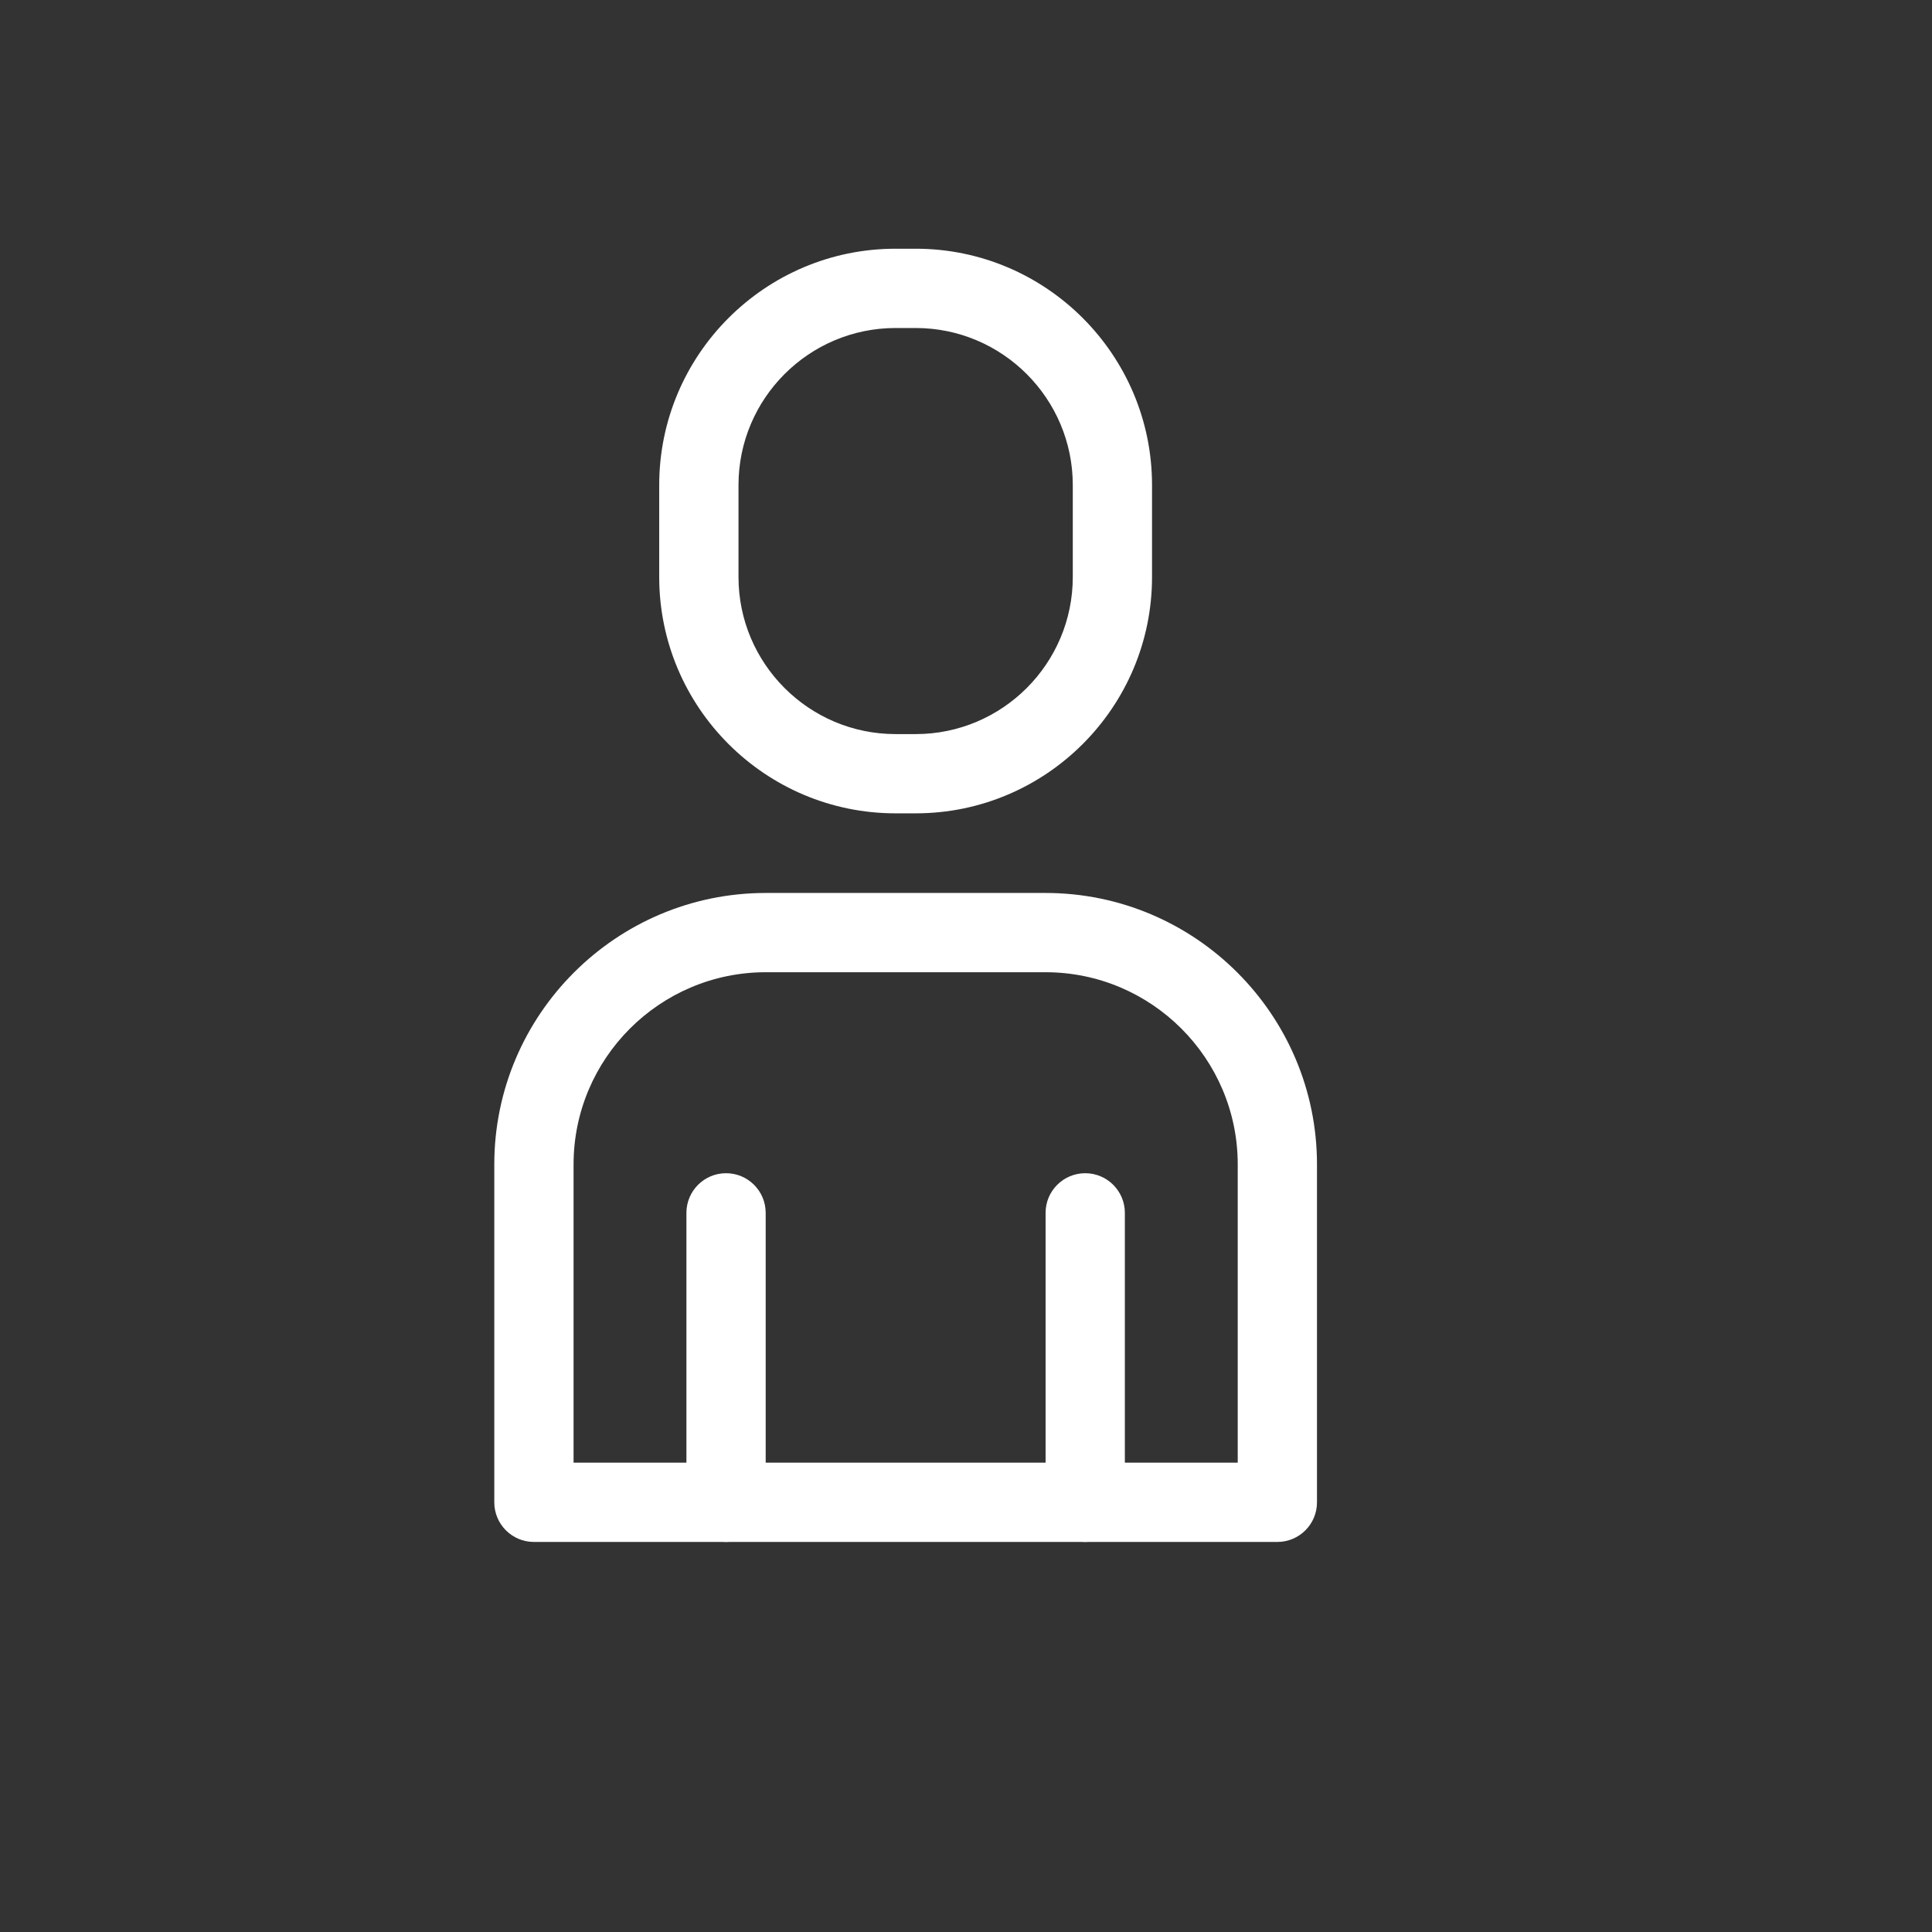 <?xml version="1.0" standalone="no"?>
<!DOCTYPE svg PUBLIC "-//W3C//DTD SVG 20010904//EN" "http://www.w3.org/TR/2001/REC-SVG-20010904/DTD/svg10.dtd">
<!-- Created using Karbon, part of Calligra: http://www.calligra.org/karbon -->
<svg xmlns="http://www.w3.org/2000/svg" xmlns:xlink="http://www.w3.org/1999/xlink" width="204.8pt" height="204.8pt">
<rect width="100%" height="100%" fill="#333333" stroke="none"/>
<defs/>
<g id="layer0">
  <g id="group0" transform="translate(0.213, 34.859)" fill="none">
   <path id="shape0" transform="matrix(2.801 0 0 2.801 69.65 91.351)" fill="#ffffff" d="M39.514 32.748L2 32.748C0.896 32.748 0 31.852 0 30.748L0 13.699C0 6.145 6.146 0 13.699 0L27.814 0C35.368 0 41.513 6.146 41.513 13.699L41.513 30.748C41.514 31.852 40.618 32.748 39.514 32.748ZM4 28.748L37.514 28.748L37.514 13.699C37.514 8.35 33.163 4 27.815 4L13.699 4C8.351 4 4 8.351 4 13.699Z"/>
   <path id="shape1" transform="matrix(2.801 0 0 2.801 96.804 130.962)" fill="#ffffff" d="M2 18.605C0.896 18.605 0 17.709 0 16.605L0 2C0 0.896 0.896 0 2 0C3.104 0 4 0.896 4 2L4 16.604C4 17.709 3.104 18.605 2 18.605Z"/>
   <path id="shape2" transform="matrix(2.801 0 0 2.801 147.569 130.962)" fill="#ffffff" d="M2 18.605C0.896 18.605 0 17.709 0 16.605L0 2C0 0.896 0.896 0 2 0C3.104 0 4 0.896 4 2L4 16.604C4 17.709 3.104 18.605 2 18.605Z"/>
   <path id="shape3" transform="matrix(2.801 0 0 2.801 92.959 0.294)" fill="#ffffff" d="M12.942 28.491L11.927 28.491C5.35 28.491 0 23.141 0 16.565L0 11.927C0 5.35 5.35 0 11.927 0L12.942 0C19.518 0 24.868 5.35 24.868 11.927L24.868 16.565C24.869 23.141 19.518 28.491 12.942 28.491ZM11.928 4.001C7.557 4.001 4.001 7.557 4.001 11.928L4.001 16.566C4.001 20.937 7.557 24.492 11.928 24.492L12.943 24.492C17.314 24.492 20.869 20.936 20.869 16.566L20.869 11.928C20.869 7.557 17.313 4.001 12.943 4.001Z"/>
   <path id="shape4" transform="matrix(2.801 0 0 2.801 167.749 89.859)" fill="#ffffff" d="M0.207 0.243C-0.509 -0.598 0.922 1.084 0.207 0.243Z"/>
   <path id="shape5" transform="matrix(2.801 0 0 2.801 86.67 89.859)" fill="#ffffff" d="M0.206 0.243C-0.509 1.084 0.922 -0.598 0.206 0.243Z"/>
  </g>
 </g>
</svg>
